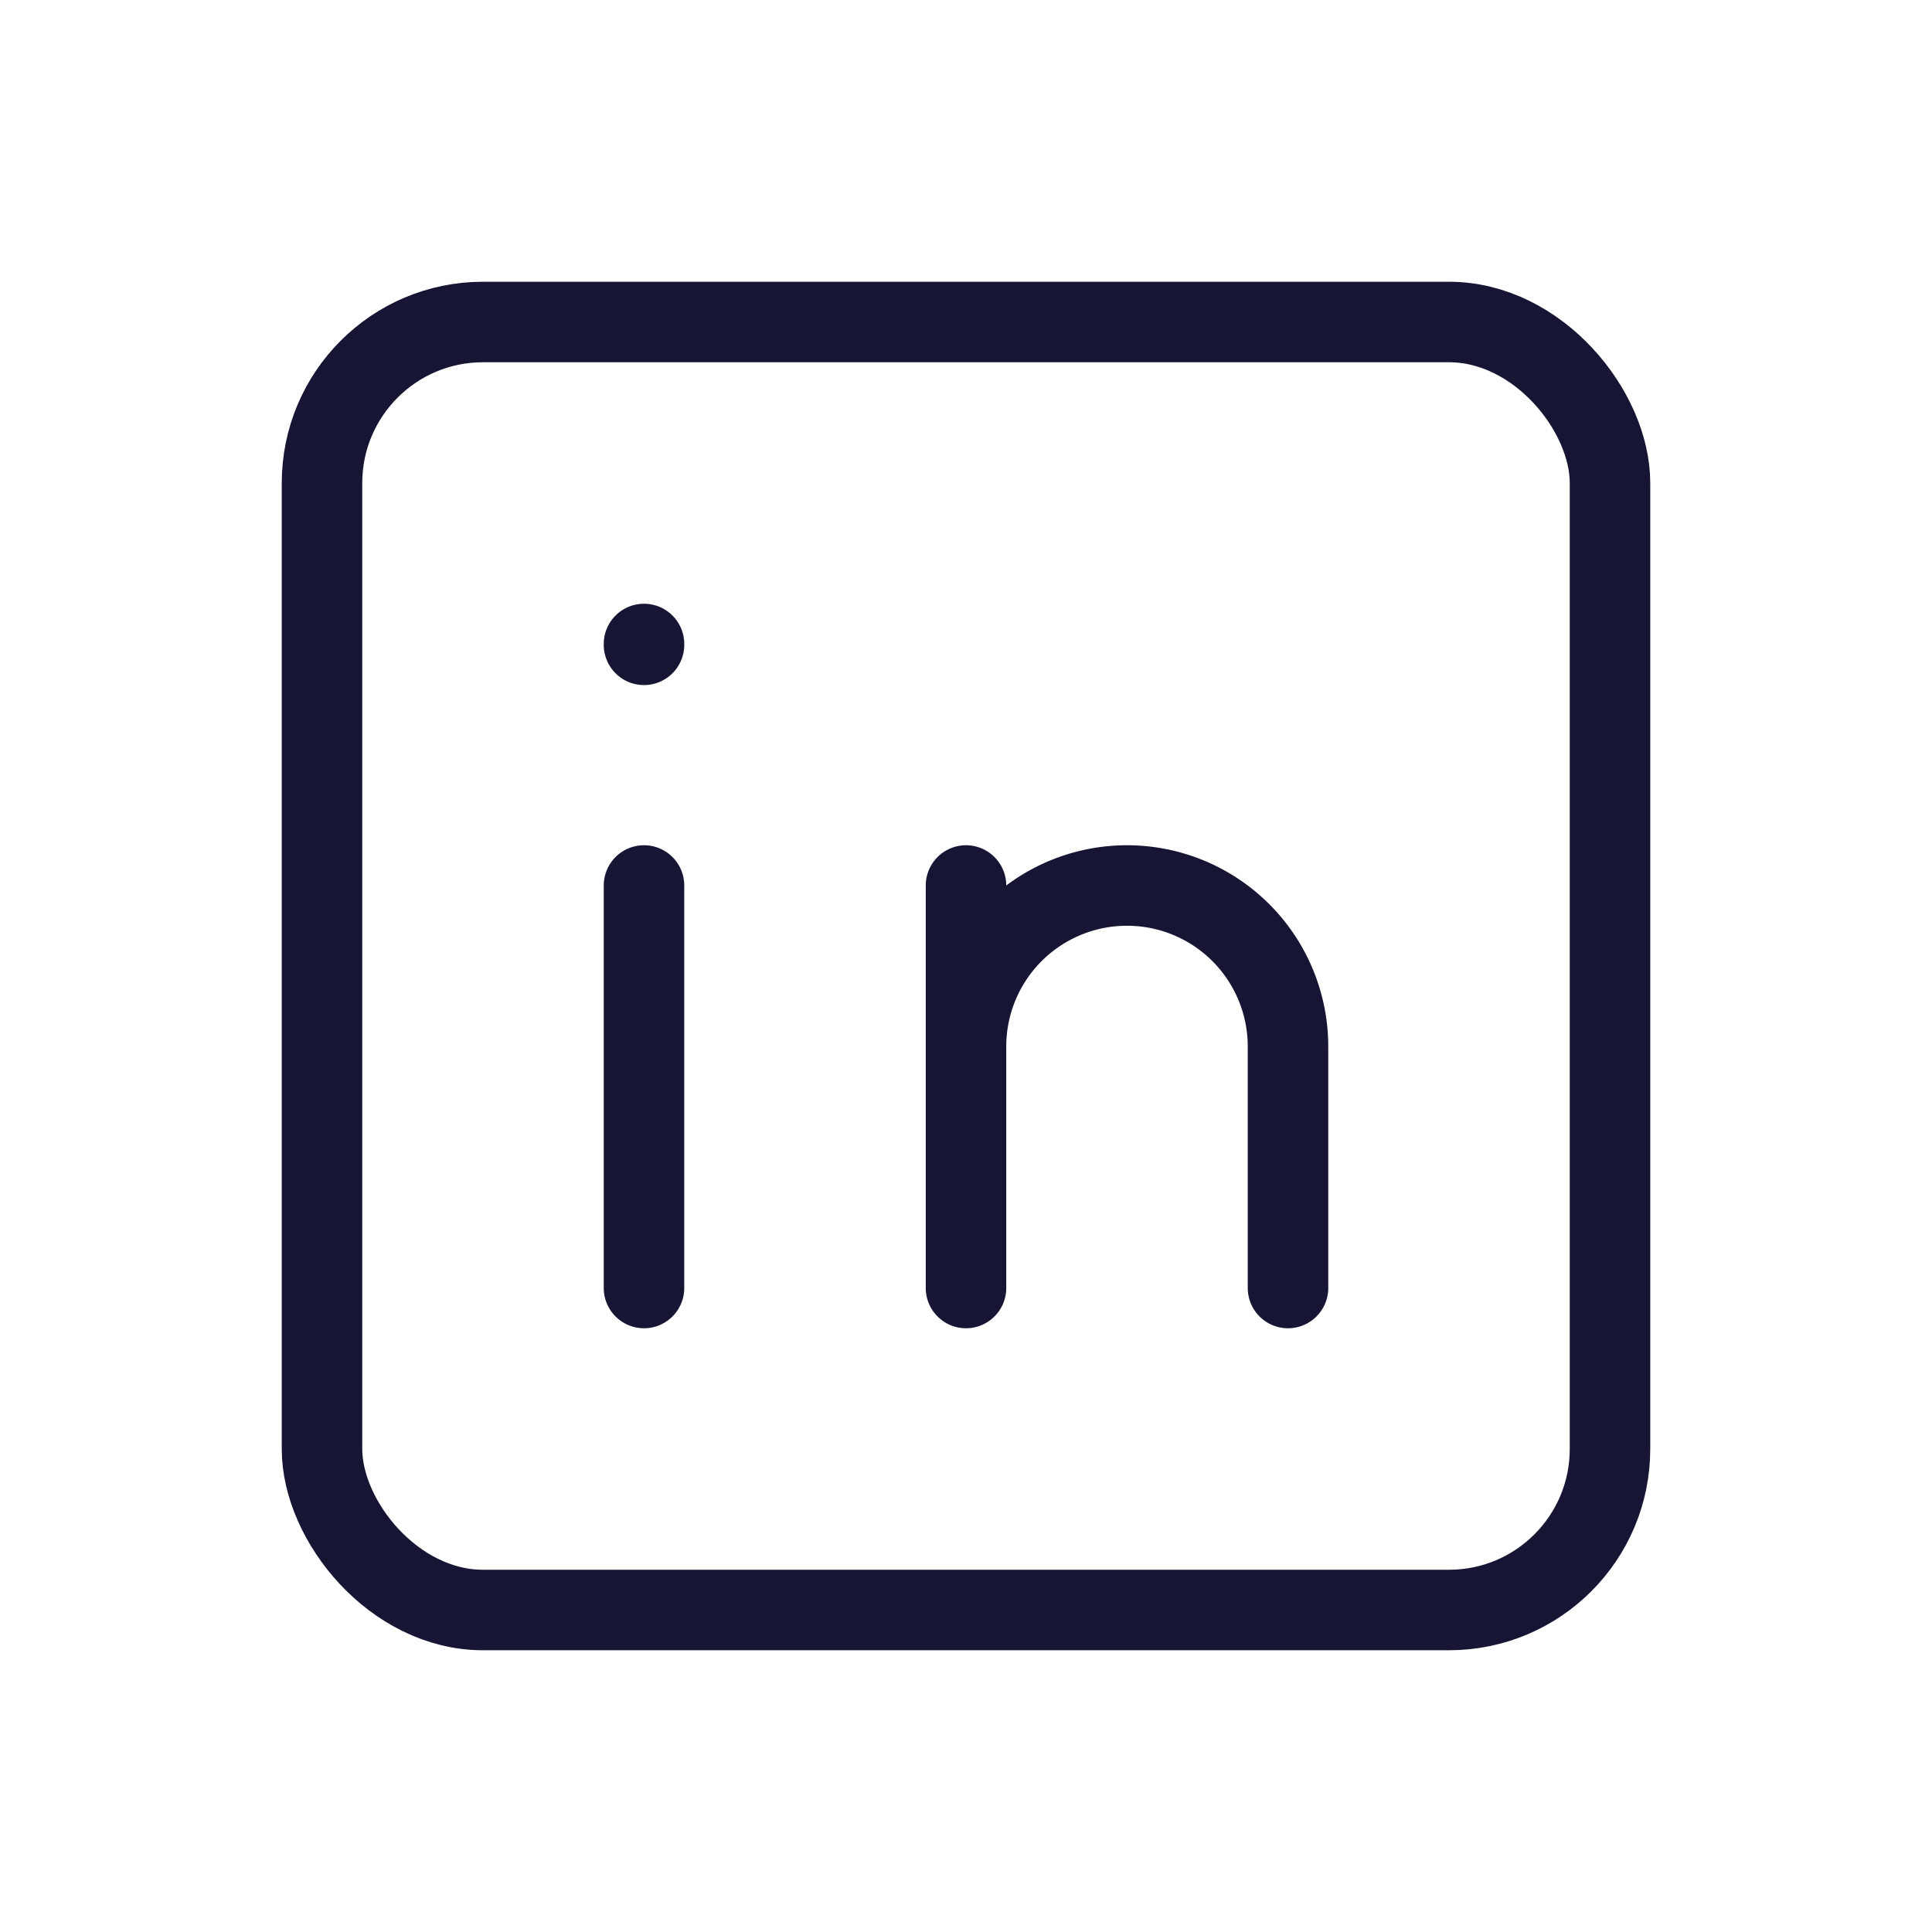 <svg width="24" height="24" viewBox="0 0 24 24" xmlns="http://www.w3.org/2000/svg">
    <g fill="none" fill-rule="evenodd">
        <path d="M0 0h24v24H0z"/>
        <rect stroke="#161534" stroke-linecap="round" stroke-linejoin="round" x="4" y="4" width="16" height="16" rx="2"/>
        <path stroke="#161534" stroke-linecap="round" stroke-linejoin="round" d="M8 11v5M8 8v.01M12 16v-5M16 16v-3a2 2 0 1 0-4 0"/>
    </g>
</svg>
